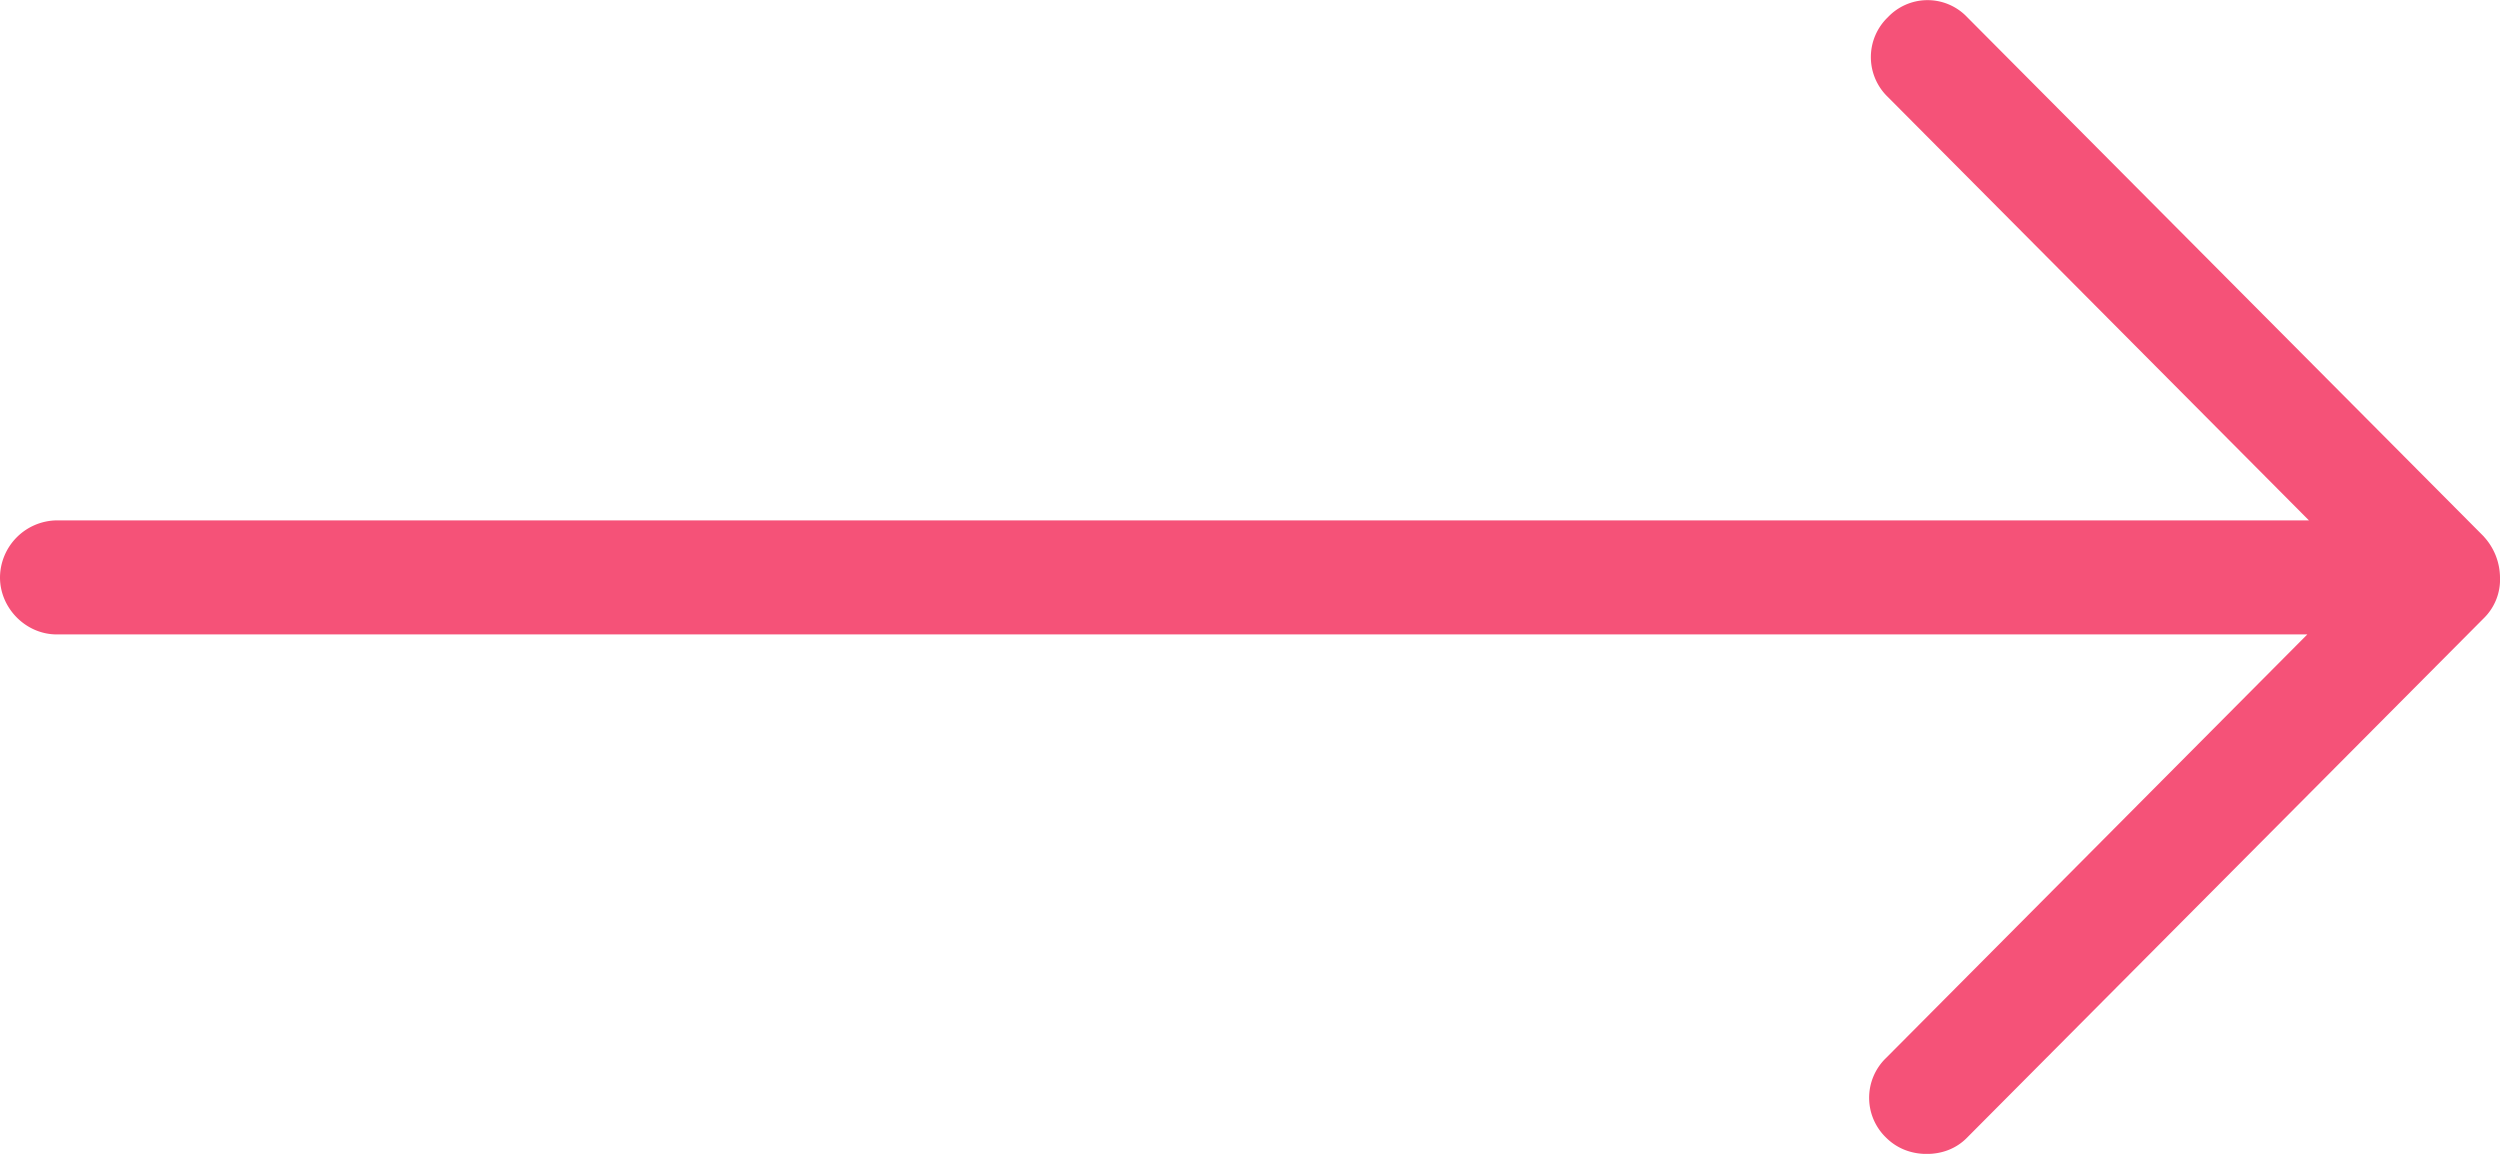 <svg width="26" height="12" xmlns="http://www.w3.org/2000/svg"><path d="M25.832 5.58L20.459.179a.568.568 0 0 0-.825 0 .575.575 0 0 0 0 .83l4.379 4.403H.589A.598.598 0 0 0 0 6.005c0 .322.27.593.59.593h23.406l-4.38 4.404a.575.575 0 0 0 0 .83c.119.118.27.169.422.169.151 0 .303-.05.42-.17l5.374-5.402A.563.563 0 0 0 26 6.004a.635.635 0 0 0-.168-.423z" fill="#F55278"/></svg>